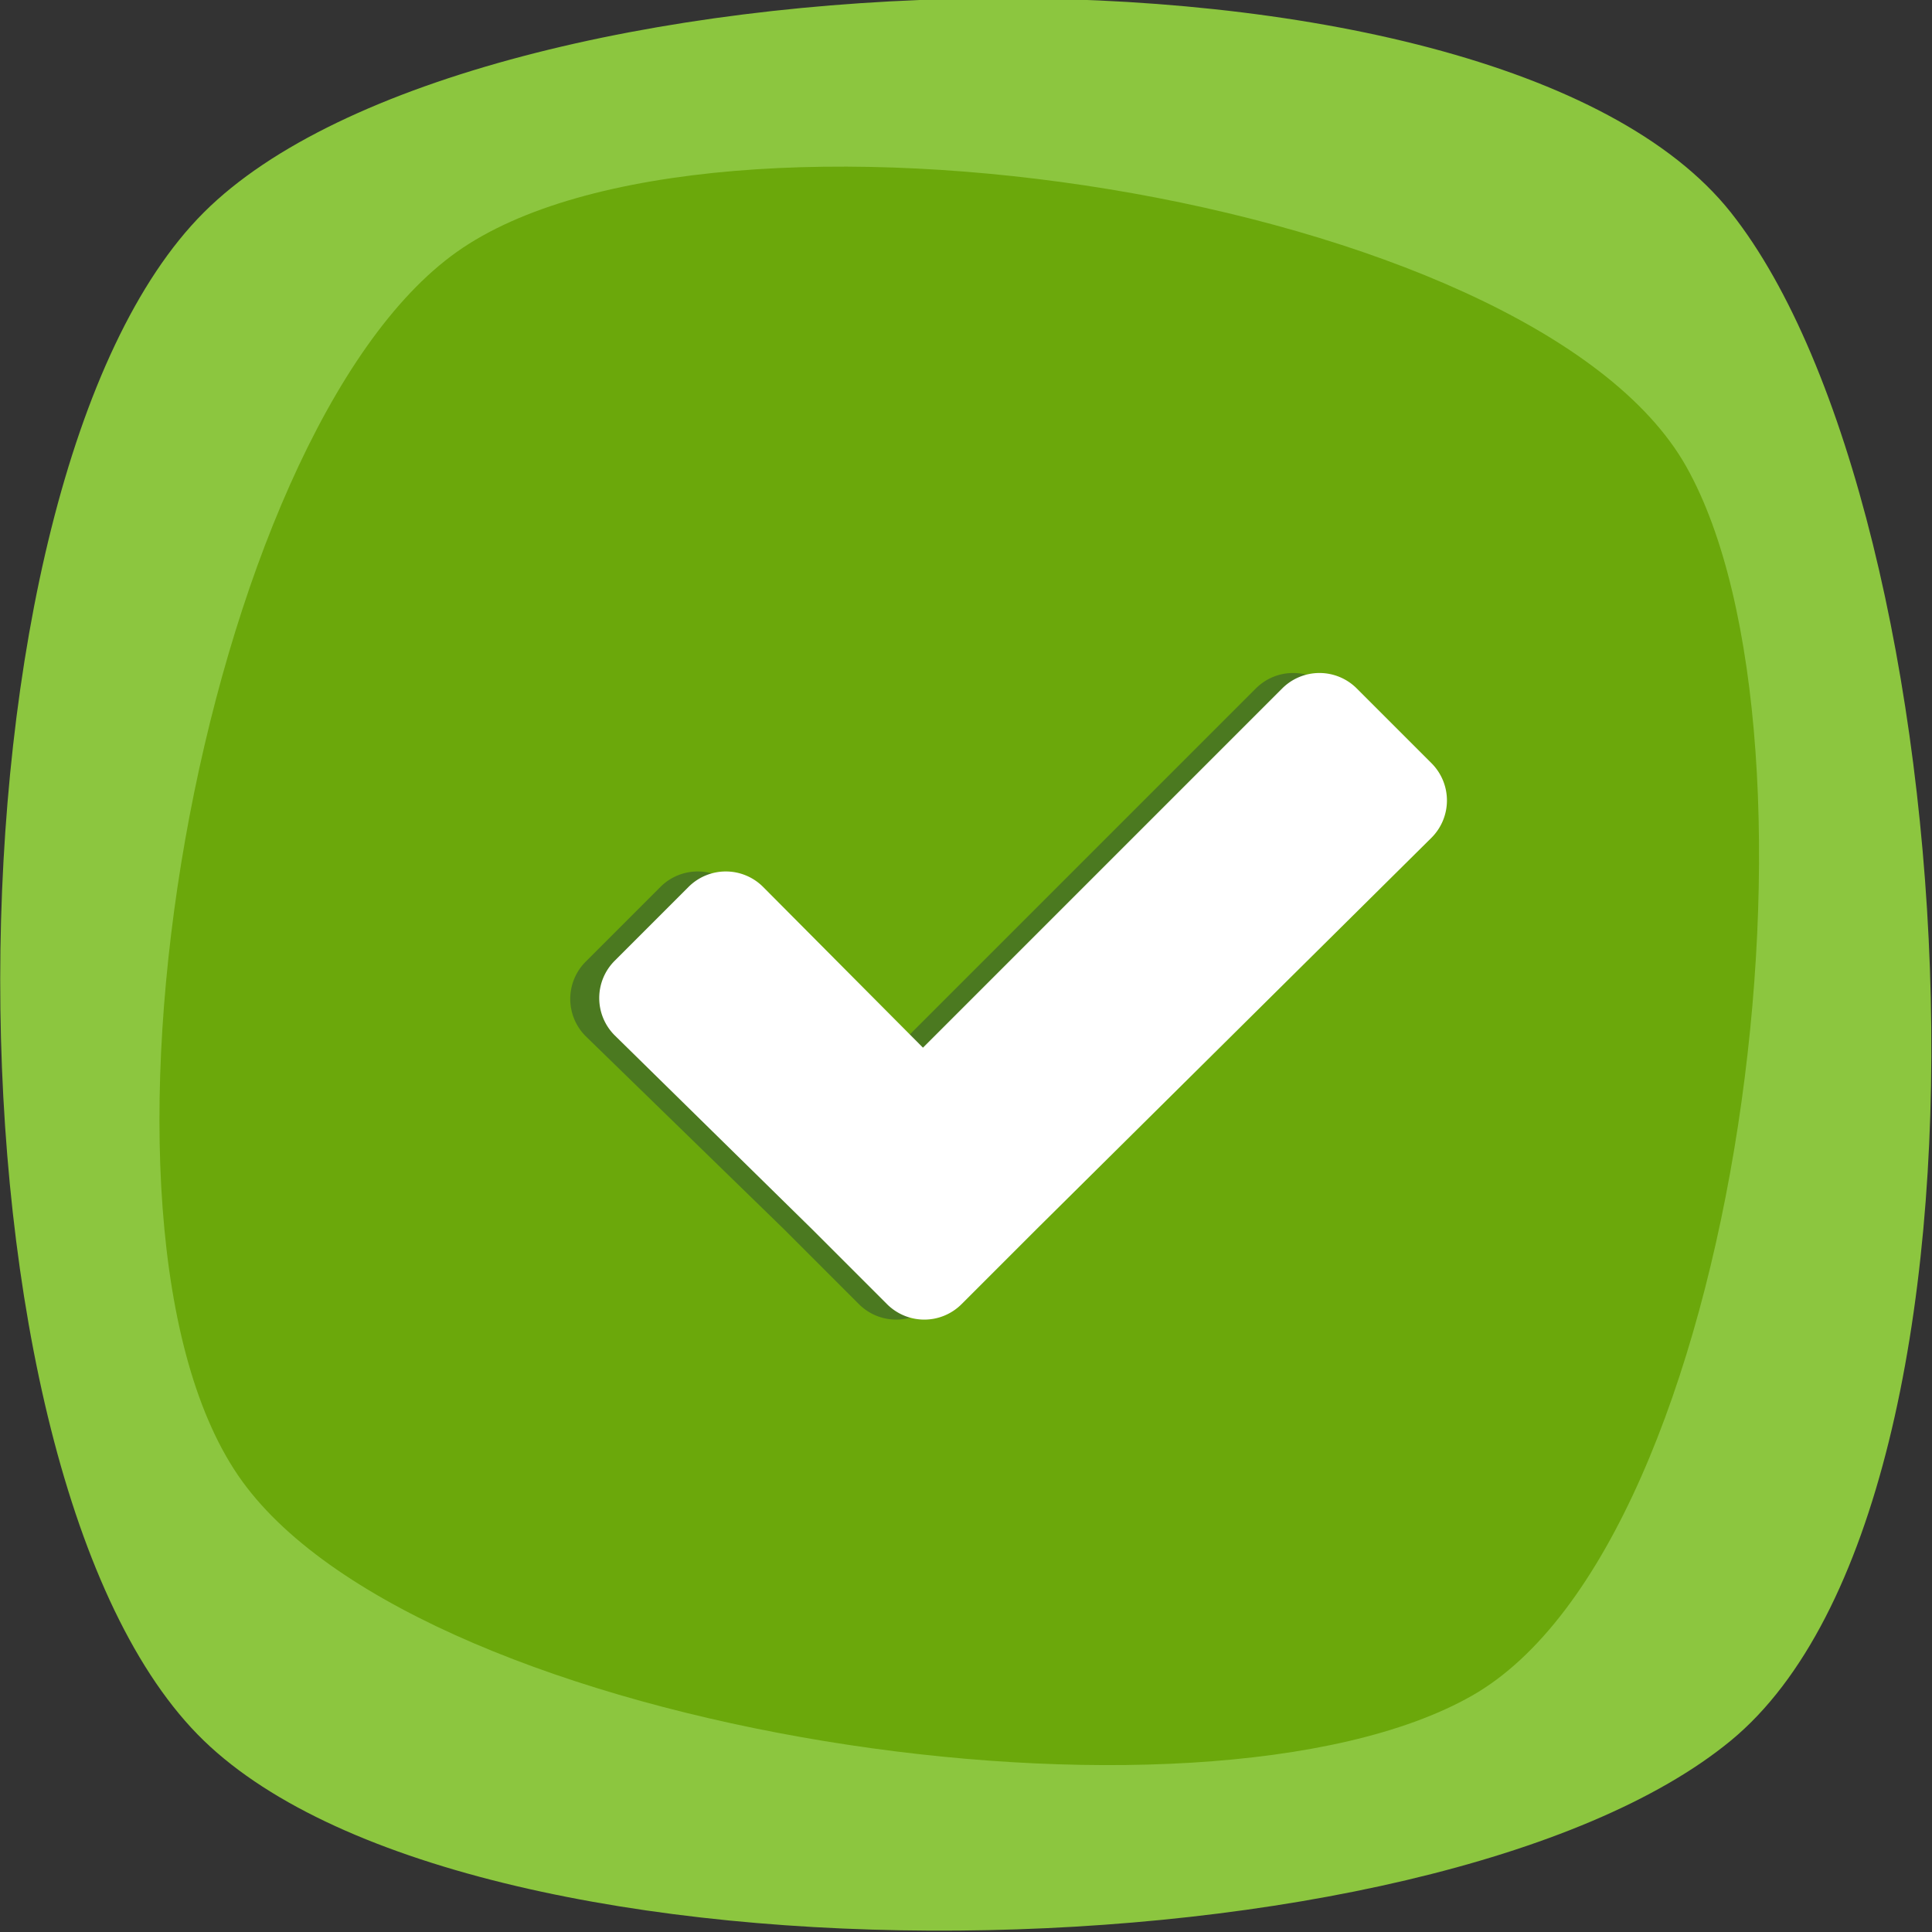 <svg xmlns="http://www.w3.org/2000/svg" viewBox="0 0 22 22"><rect x="0" y="0" width="22" height="22" fill="#333333" stroke="none"/><defs><style>.cls-1{fill:#8cc63f;}.cls-2{fill:#6ba80b;}.cls-3{fill:#4b7920;}.cls-4{fill:#fff;}</style></defs><title>ui-icon-btnCheck</title><g id="Capa_2" data-name="Capa 2"><g id="Capa_4" data-name="Capa 4"><path class="cls-1" d="M19.71,19.82c-3.36,2.77-14.29,3-17.39,0S-.76,5.5,2.32,2.42,17-1,19.71,2.42,23.07,17.05,19.71,19.82Z"/><path class="cls-2" d="M16.76,19.31c-3.08,1.75-11.91.44-14-2.44s-.46-11.94,2.44-14,12.25-.66,14,2.44S19.84,17.56,16.76,19.31Z"/><path class="cls-3" d="M16,8.69l-.85-.85a.6.6,0,0,0-.85,0L10.2,11.94,8.37,10.1a.6.6,0,0,0-.85,0l-.85.85a.6.6,0,0,0,0,.85L8.93,14l.85.85a.6.6,0,0,0,.85,0l.85-.85L16,9.54a.6.6,0,0,0,0-.85Zm0,0"/><path class="cls-4" d="M16.3,8.69l-.85-.85a.6.6,0,0,0-.85,0l-4.09,4.09L8.69,10.1a.6.6,0,0,0-.85,0L7,10.94a.6.6,0,0,0,0,.85L9.25,14l.85.85a.6.6,0,0,0,.85,0L11.8,14,16.3,9.54a.6.6,0,0,0,0-.85Zm0,0"/></g></g></svg>